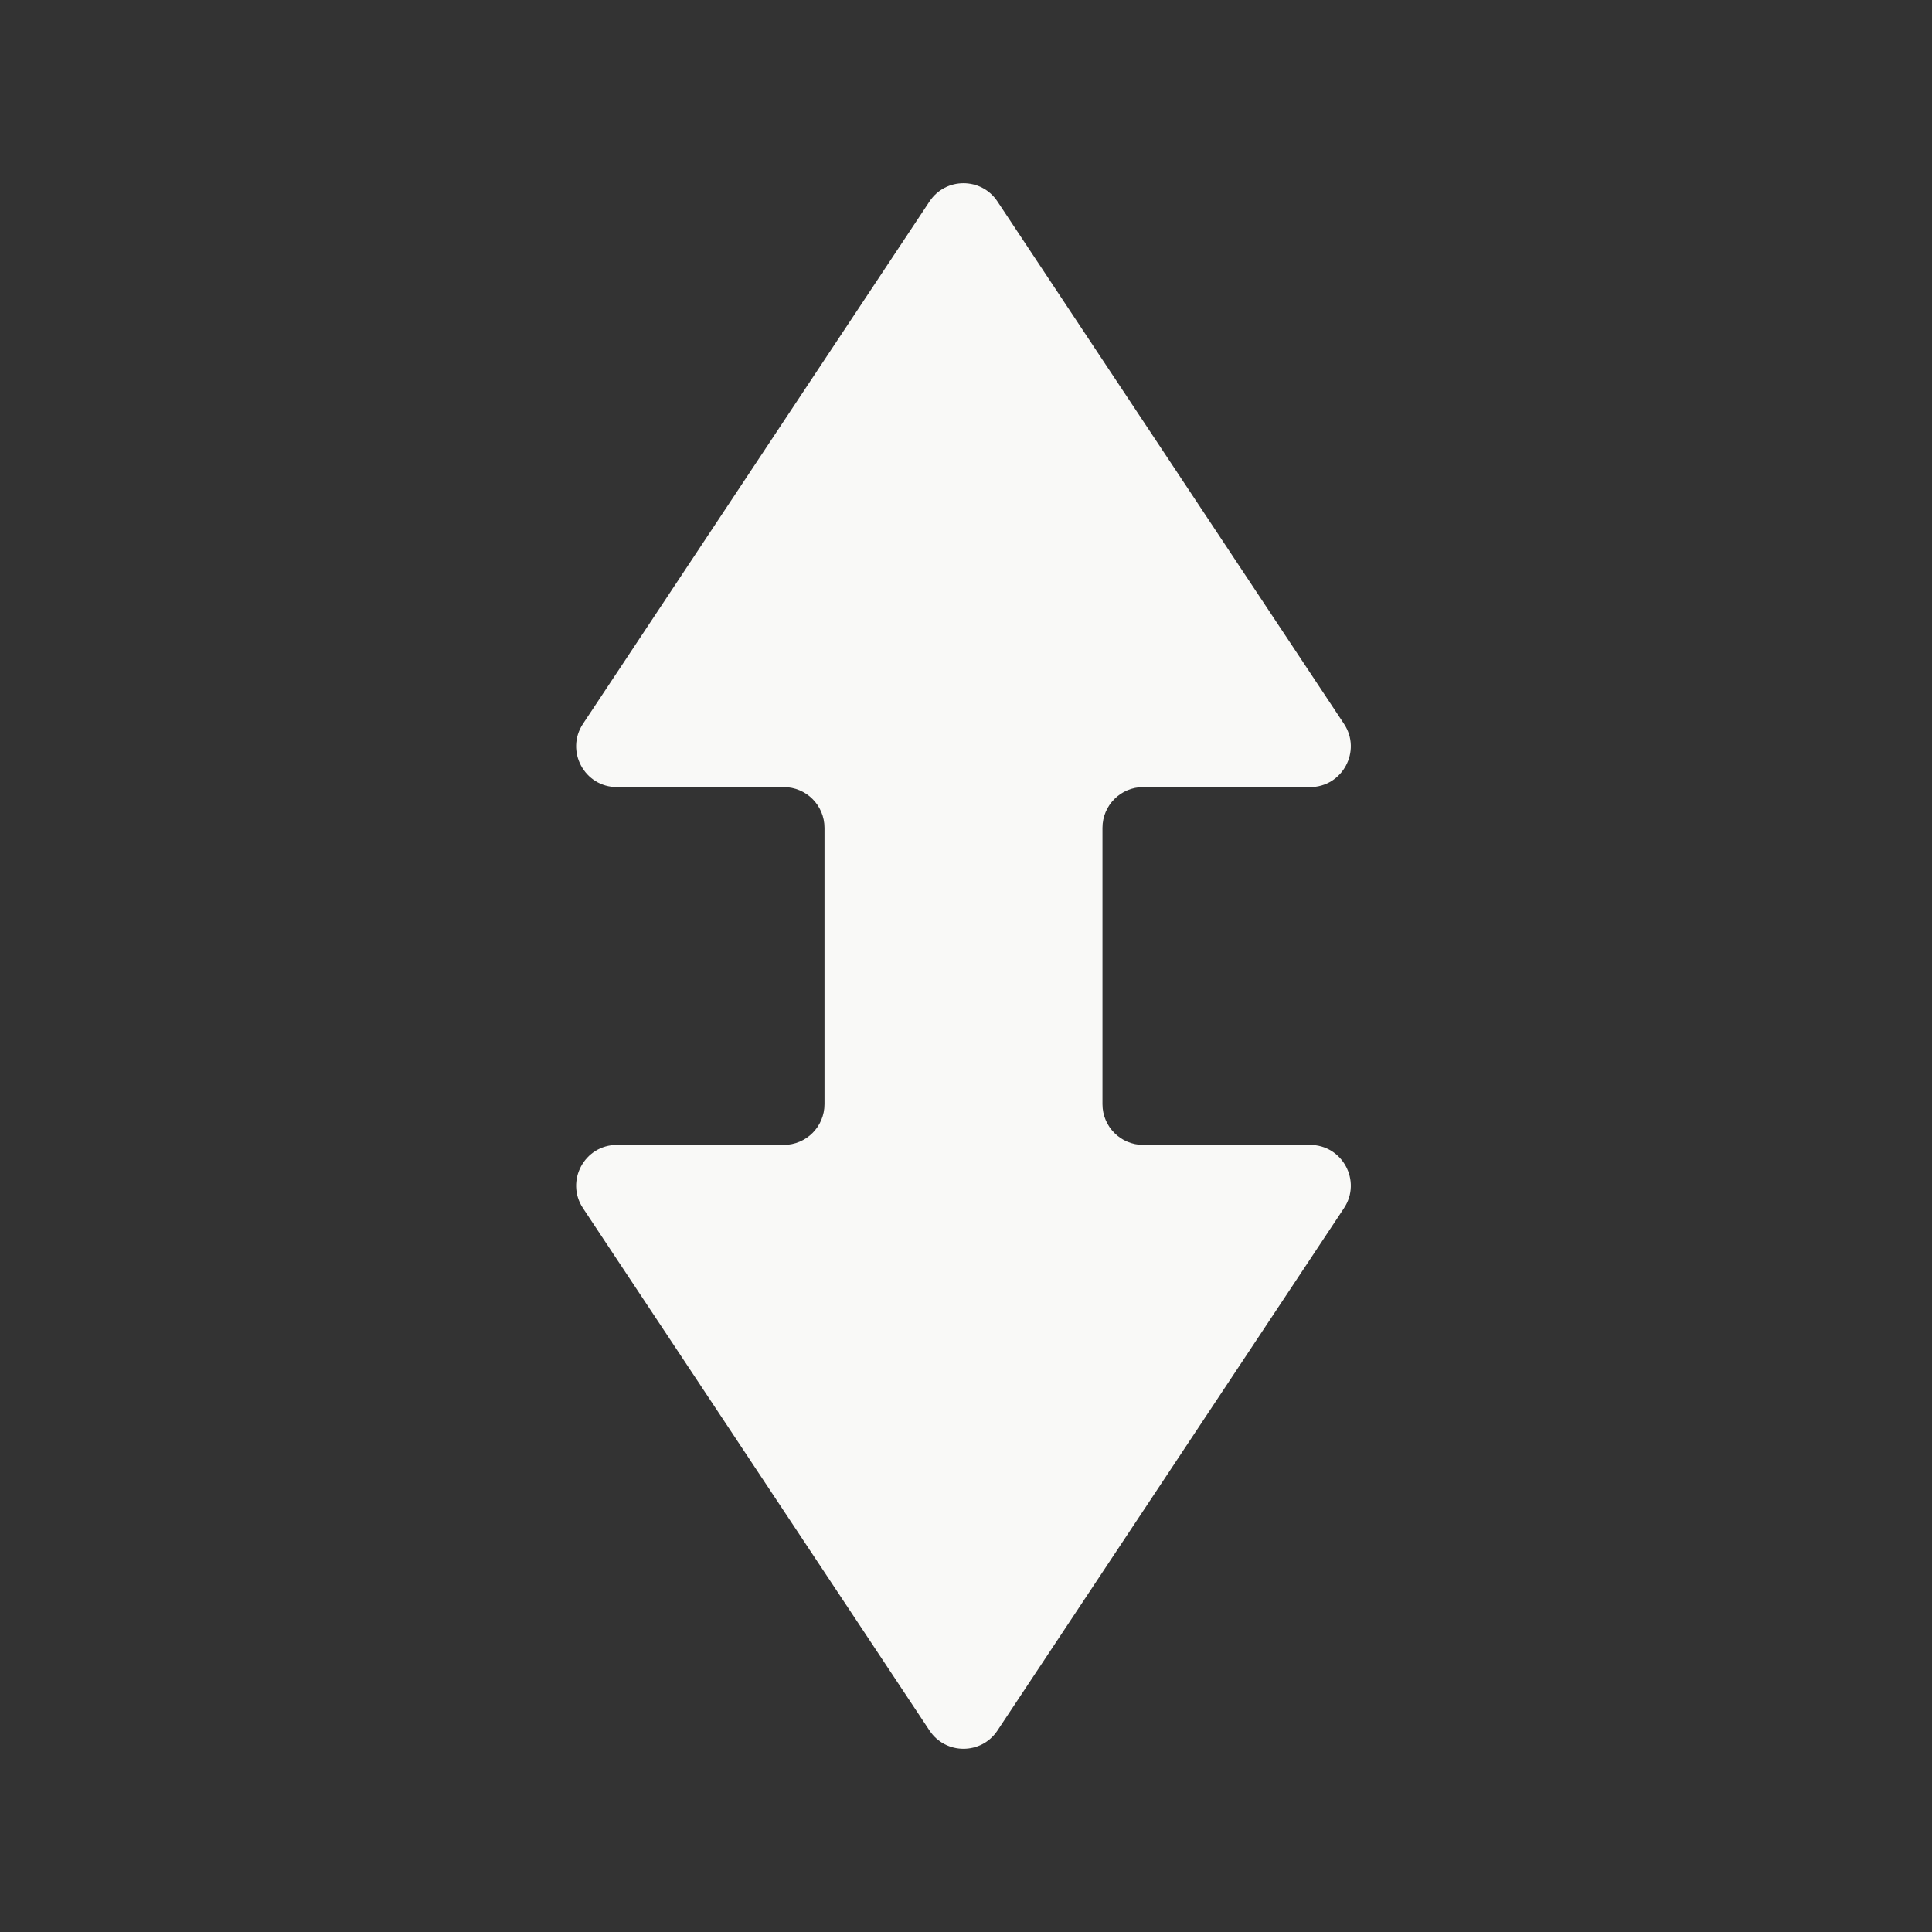 <?xml version="1.0" encoding="iso-8859-1"?>
<!-- Generator: Adobe Illustrator 18.1.1, SVG Export Plug-In . SVG Version: 6.00 Build 0)  -->
<!DOCTYPE svg PUBLIC "-//W3C//DTD SVG 1.1//EN" "http://www.w3.org/Graphics/SVG/1.1/DTD/svg11.dtd">
<svg version="1.1" xmlns="http://www.w3.org/2000/svg" xmlns:xlink="http://www.w3.org/1999/xlink" x="0px" y="0px"
	 viewBox="0 0 512 512" enable-background="new 0 0 512 512" xml:space="preserve">
<rect x="0" y="0" width="512" height="512" fill="#333333" stroke="none"/>
<g id="Layer_4">
	<path fill="#F9F9F7" d="M347.169,303.412h-44.202c-5.965,0-10.8-4.835-10.8-10.8v-73.224c0-5.965,4.835-10.8,10.8-10.8h44.202
		c8.615,0,13.762-9.592,9-16.77L264.333,53.385c-4.272-6.44-13.727-6.44-17.999,0l-91.835,138.432c-4.762,7.179,0.385,16.77,9,16.77
		H207.7c5.965,0,10.8,4.835,10.8,10.8v73.224c0,5.965-4.835,10.8-10.8,10.8h-44.202c-8.615,0-13.762,9.592-9,16.77l91.835,138.432
		c4.272,6.44,13.727,6.44,17.999,0l91.835-138.432C360.931,313.003,355.784,303.412,347.169,303.412z"/>
</g>
<g id="Layer_1">
</g>
</svg>
